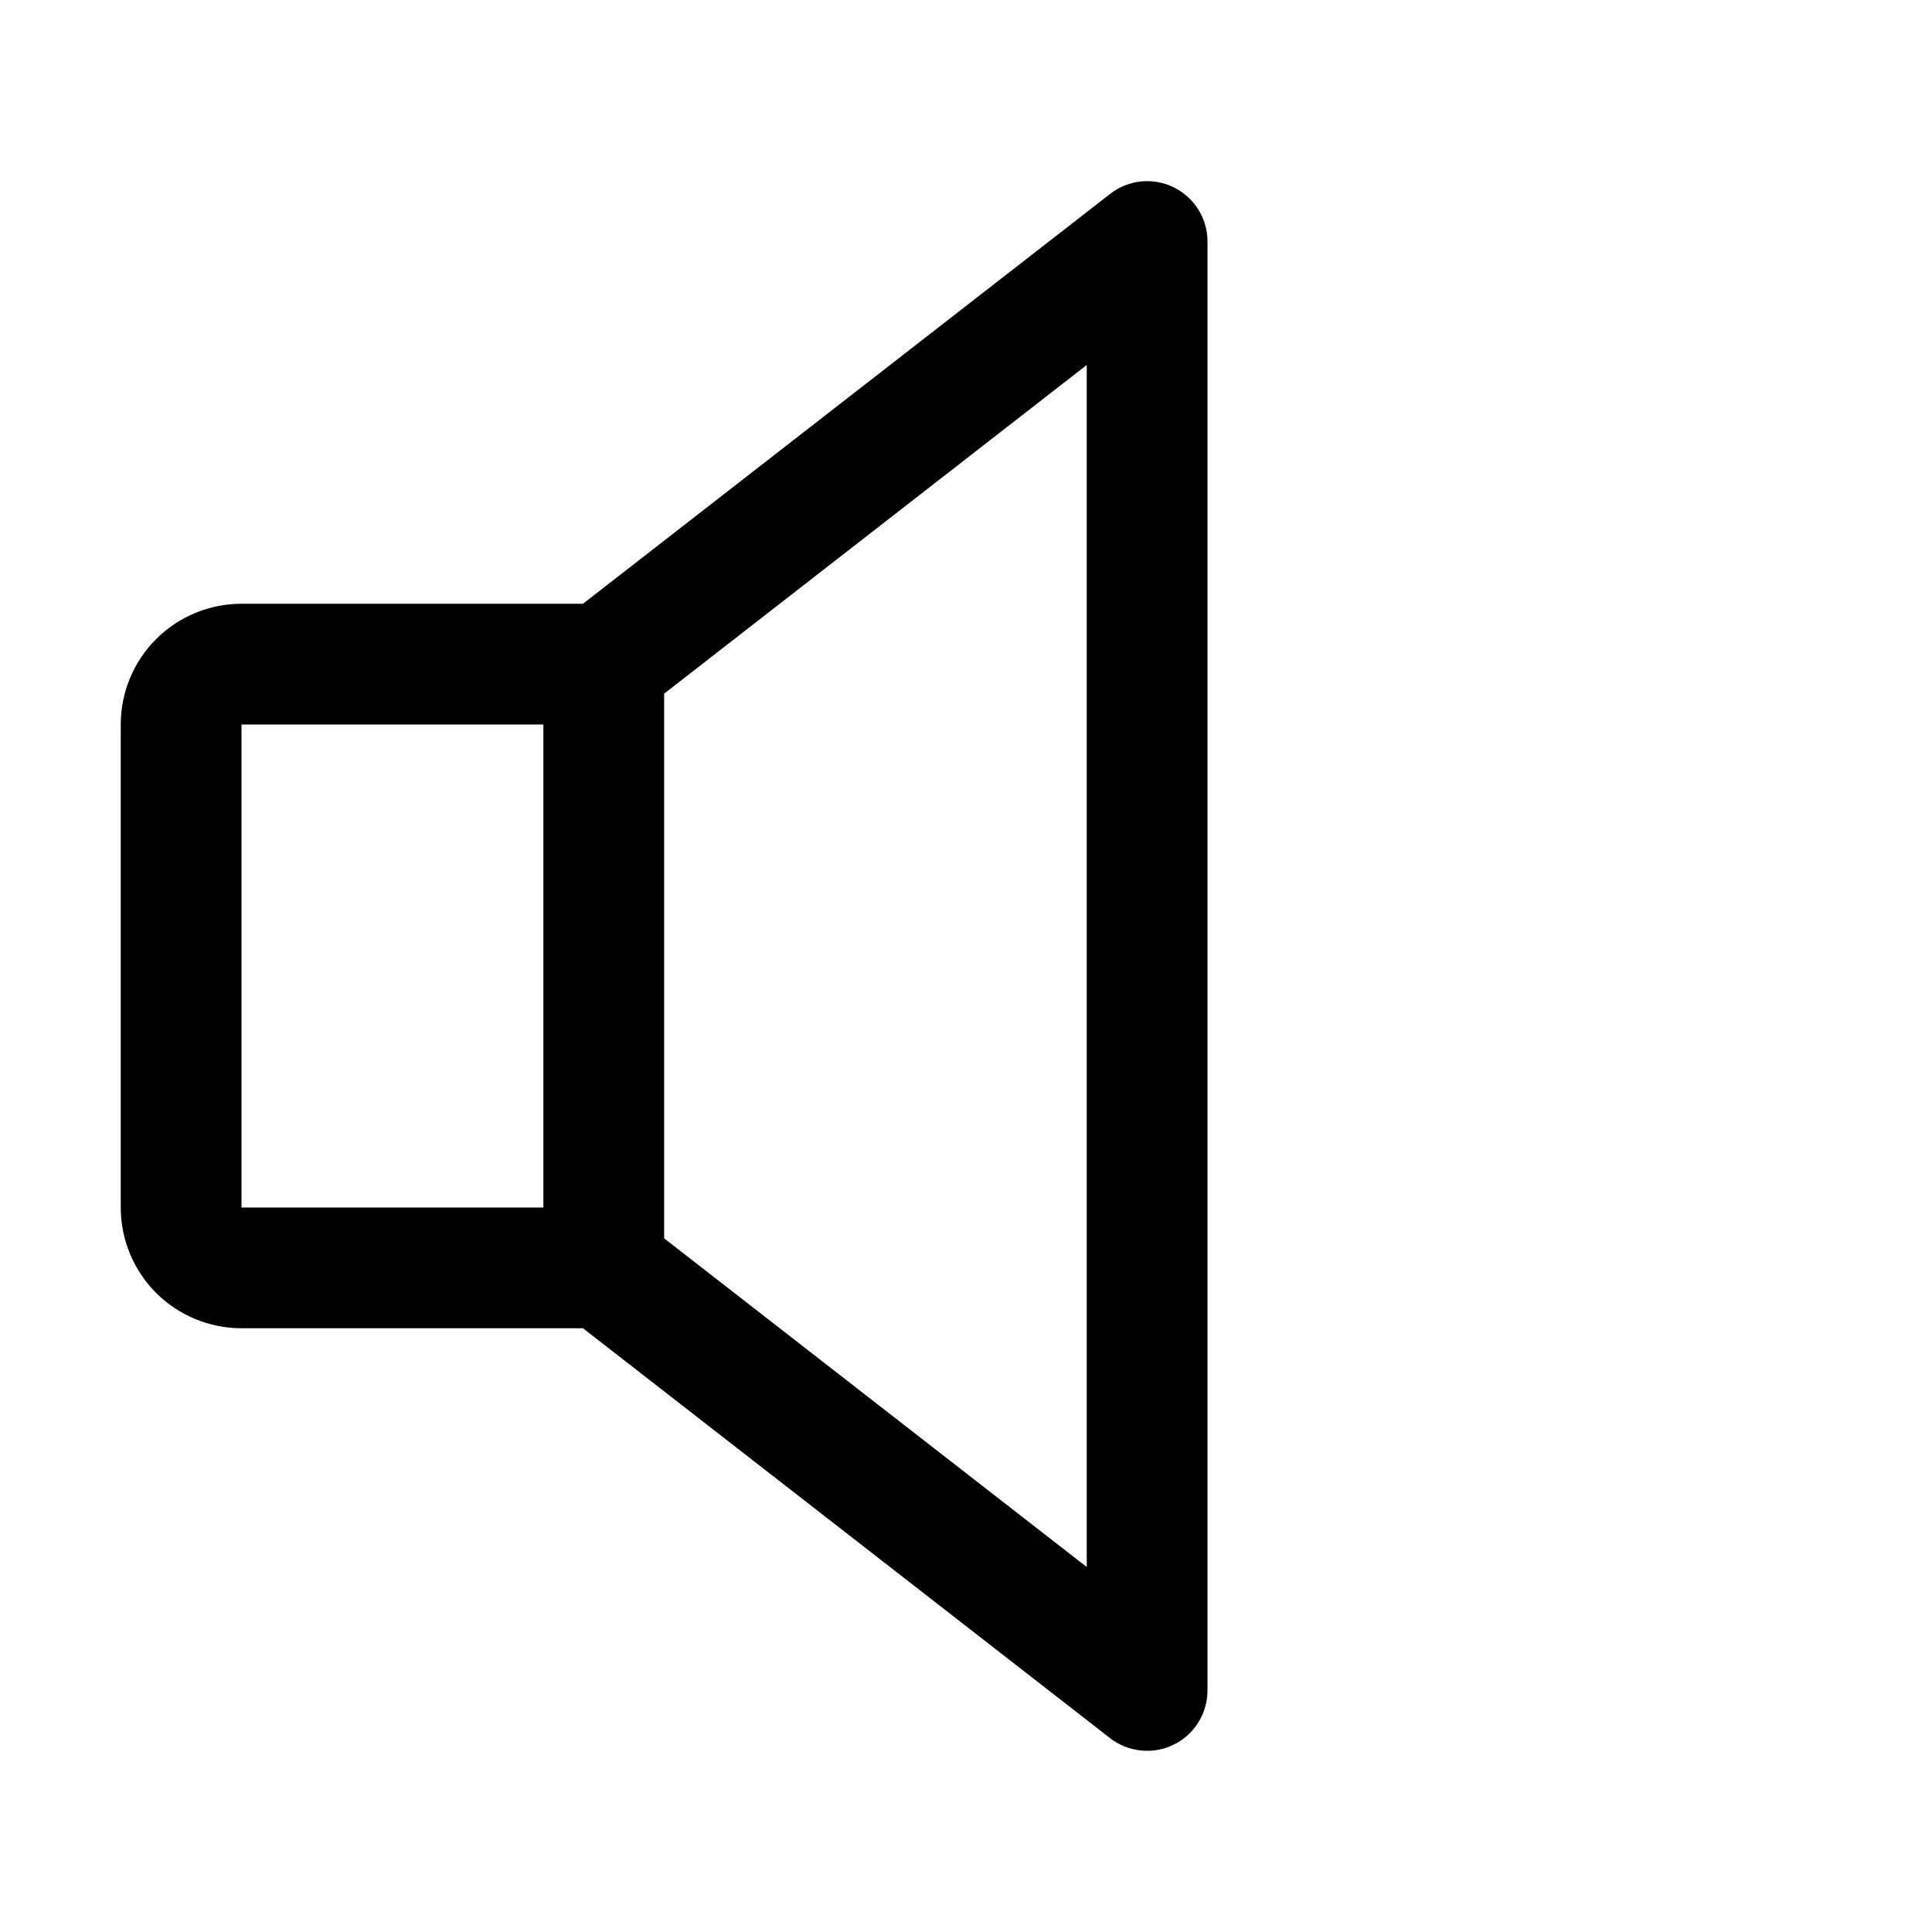 <svg width="24" height="24" viewBox="0 0 24 24" fill="none" xmlns="http://www.w3.org/2000/svg">
<path d="M14.579 2.326C14.453 2.265 14.312 2.24 14.173 2.254C14.033 2.269 13.9 2.322 13.79 2.409L7.242 7.5H3C2.602 7.5 2.221 7.658 1.939 7.939C1.658 8.221 1.5 8.602 1.5 9V15C1.5 15.398 1.658 15.779 1.939 16.061C2.221 16.342 2.602 16.5 3 16.5H7.242L13.79 21.592C13.9 21.678 14.033 21.731 14.173 21.745C14.312 21.76 14.453 21.735 14.579 21.673C14.705 21.612 14.812 21.516 14.886 21.397C14.96 21.278 15 21.14 15 21V3C15 2.86 14.961 2.722 14.886 2.603C14.812 2.484 14.705 2.388 14.579 2.326ZM3 9H6.75V15H3V9ZM13.5 19.466L8.25 15.383V8.617L13.5 4.534V19.466Z" fill="black"/>
</svg>
